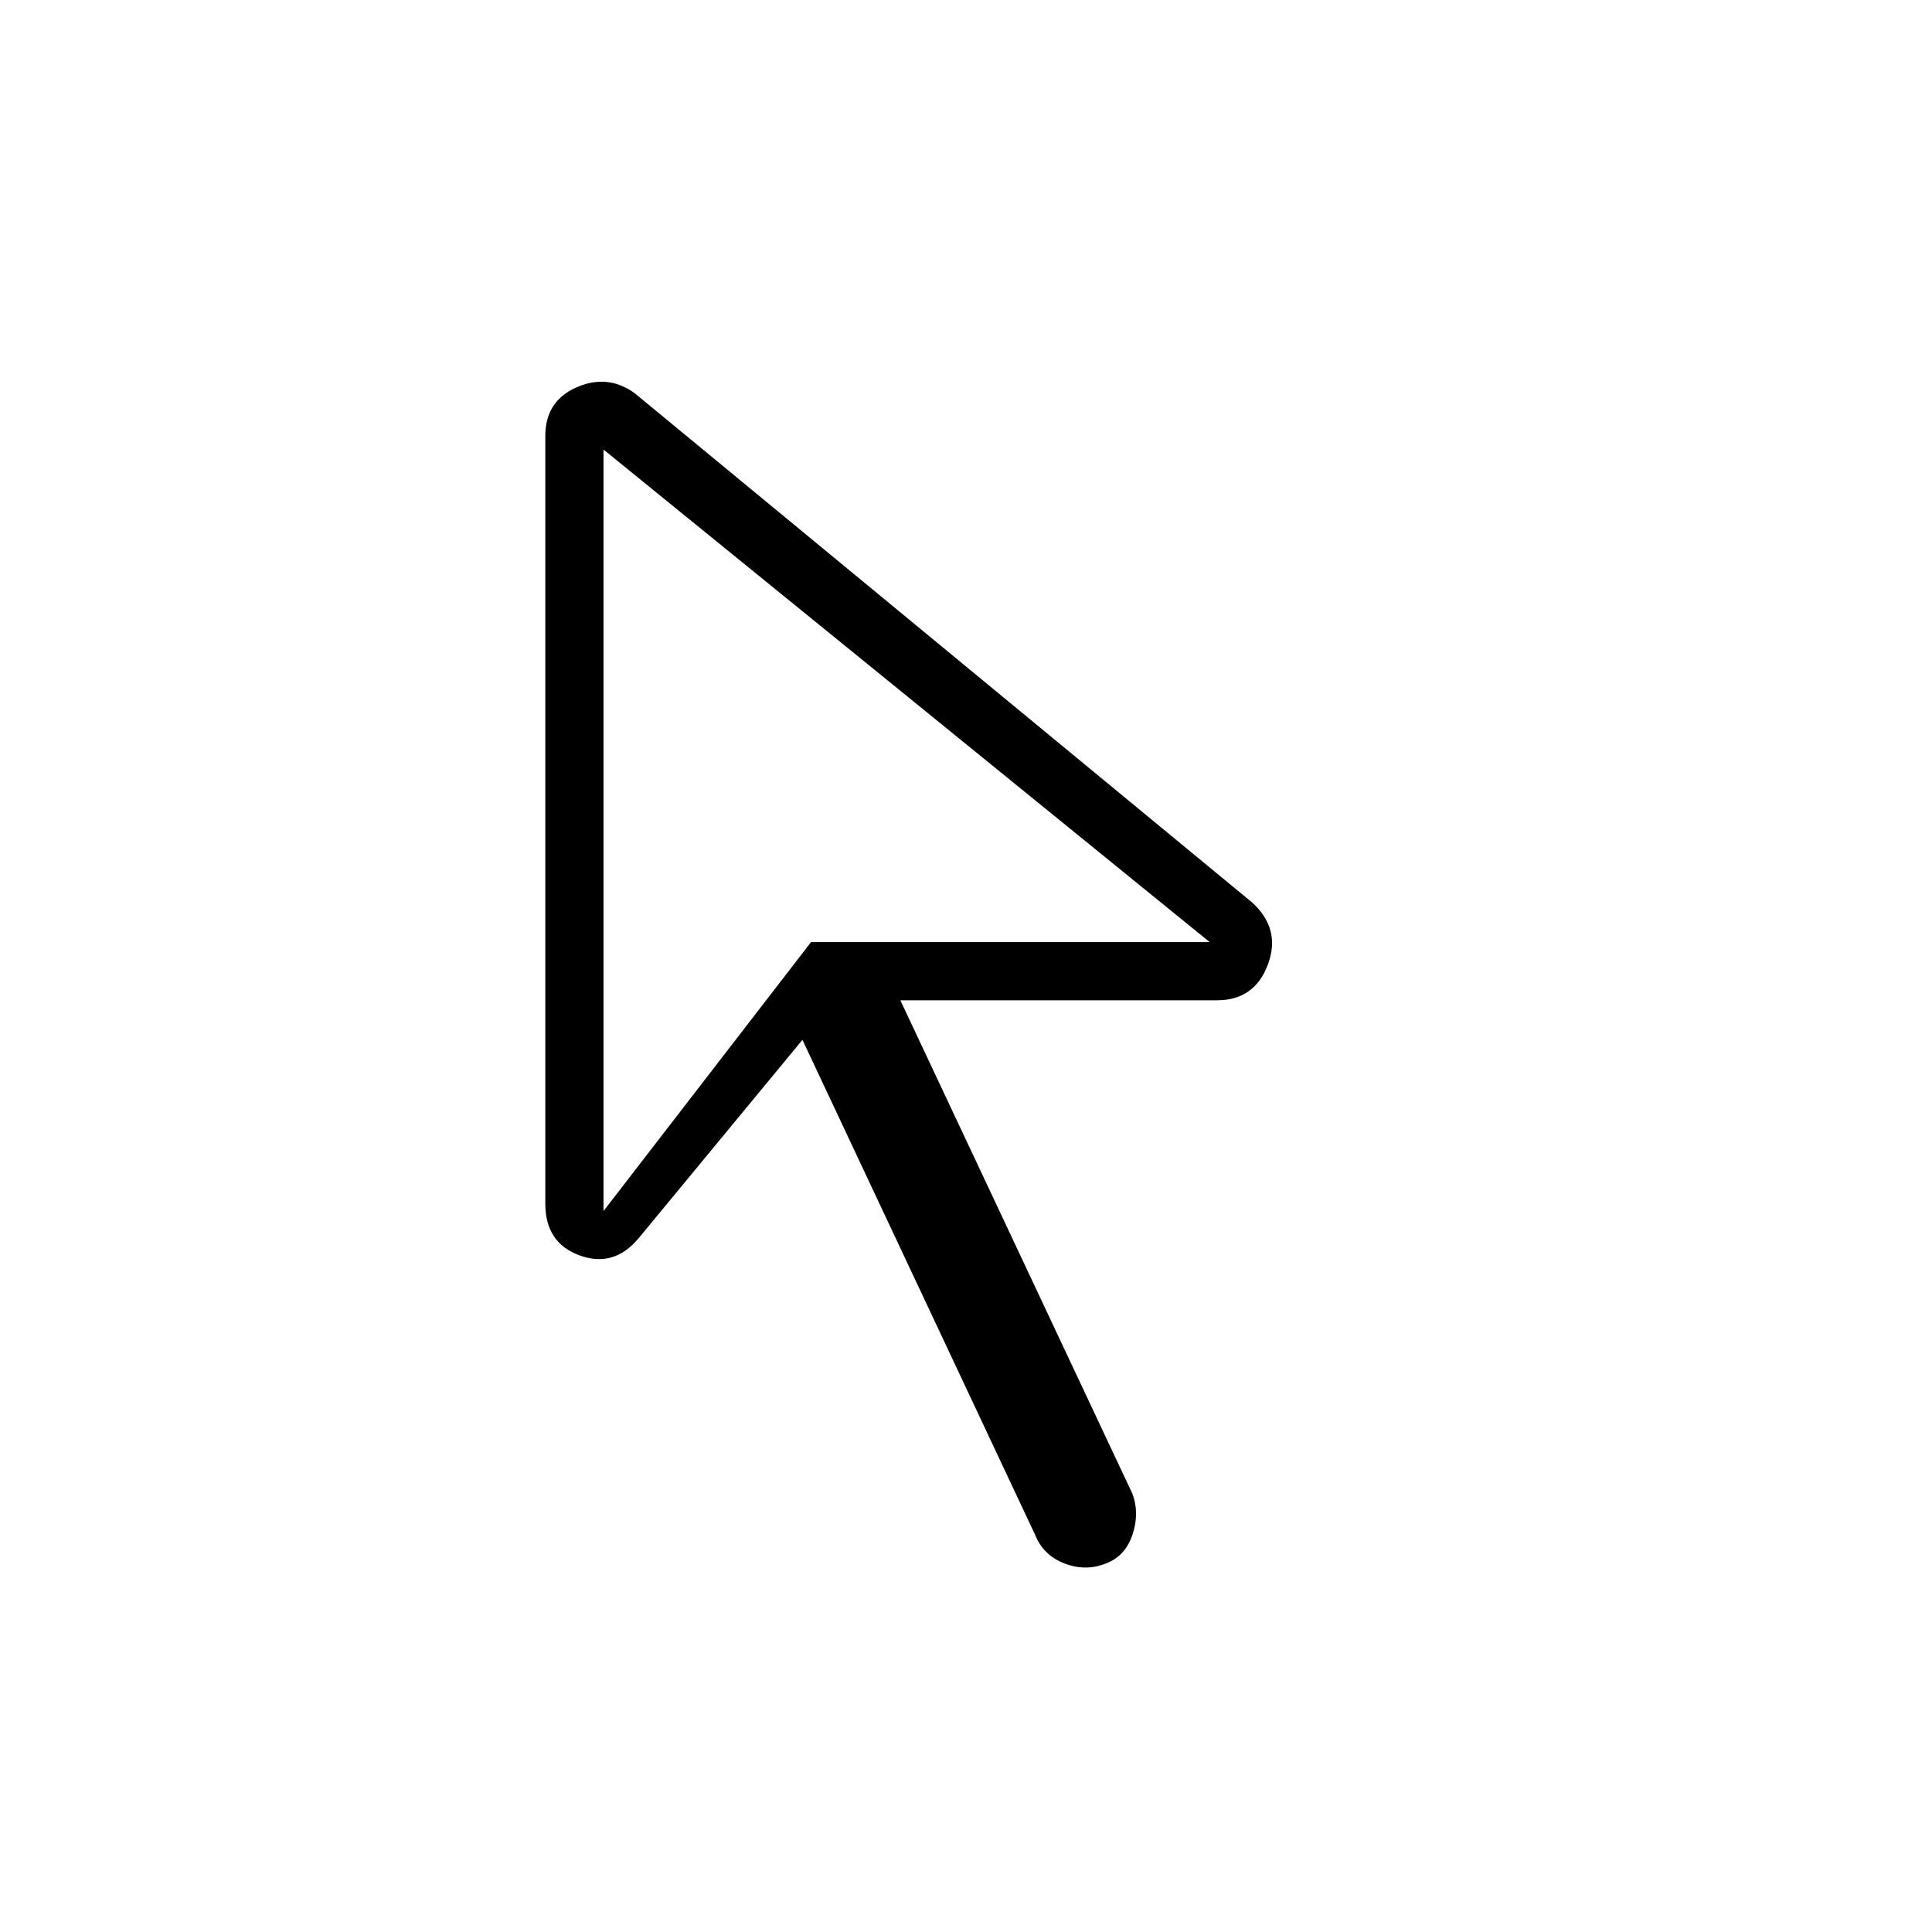 <svg xmlns="http://www.w3.org/2000/svg" height="20" viewBox="0 -960 960 960" width="20"><path d="M299.88-358.23 403-491.88h198.08l-301.2-244.74v378.39ZM549.5-183.11q-10.08 4.03-20.58-.02-10.5-4.06-14.54-14.14L398.73-443.31l-81.46 98.66q-12.31 14.65-29.31 8.44-17-6.21-17-25.71v-381.46q0-17.27 15.41-24.1 15.4-6.83 28.82 2.71l307.16 253.35q14.27 13.19 7.61 30.82-6.65 17.64-25.27 17.64H447.38l115.27 245.11q3.66 9.58.1 20.33-3.56 10.75-13.25 14.41ZM403-491.88Z"/></svg>